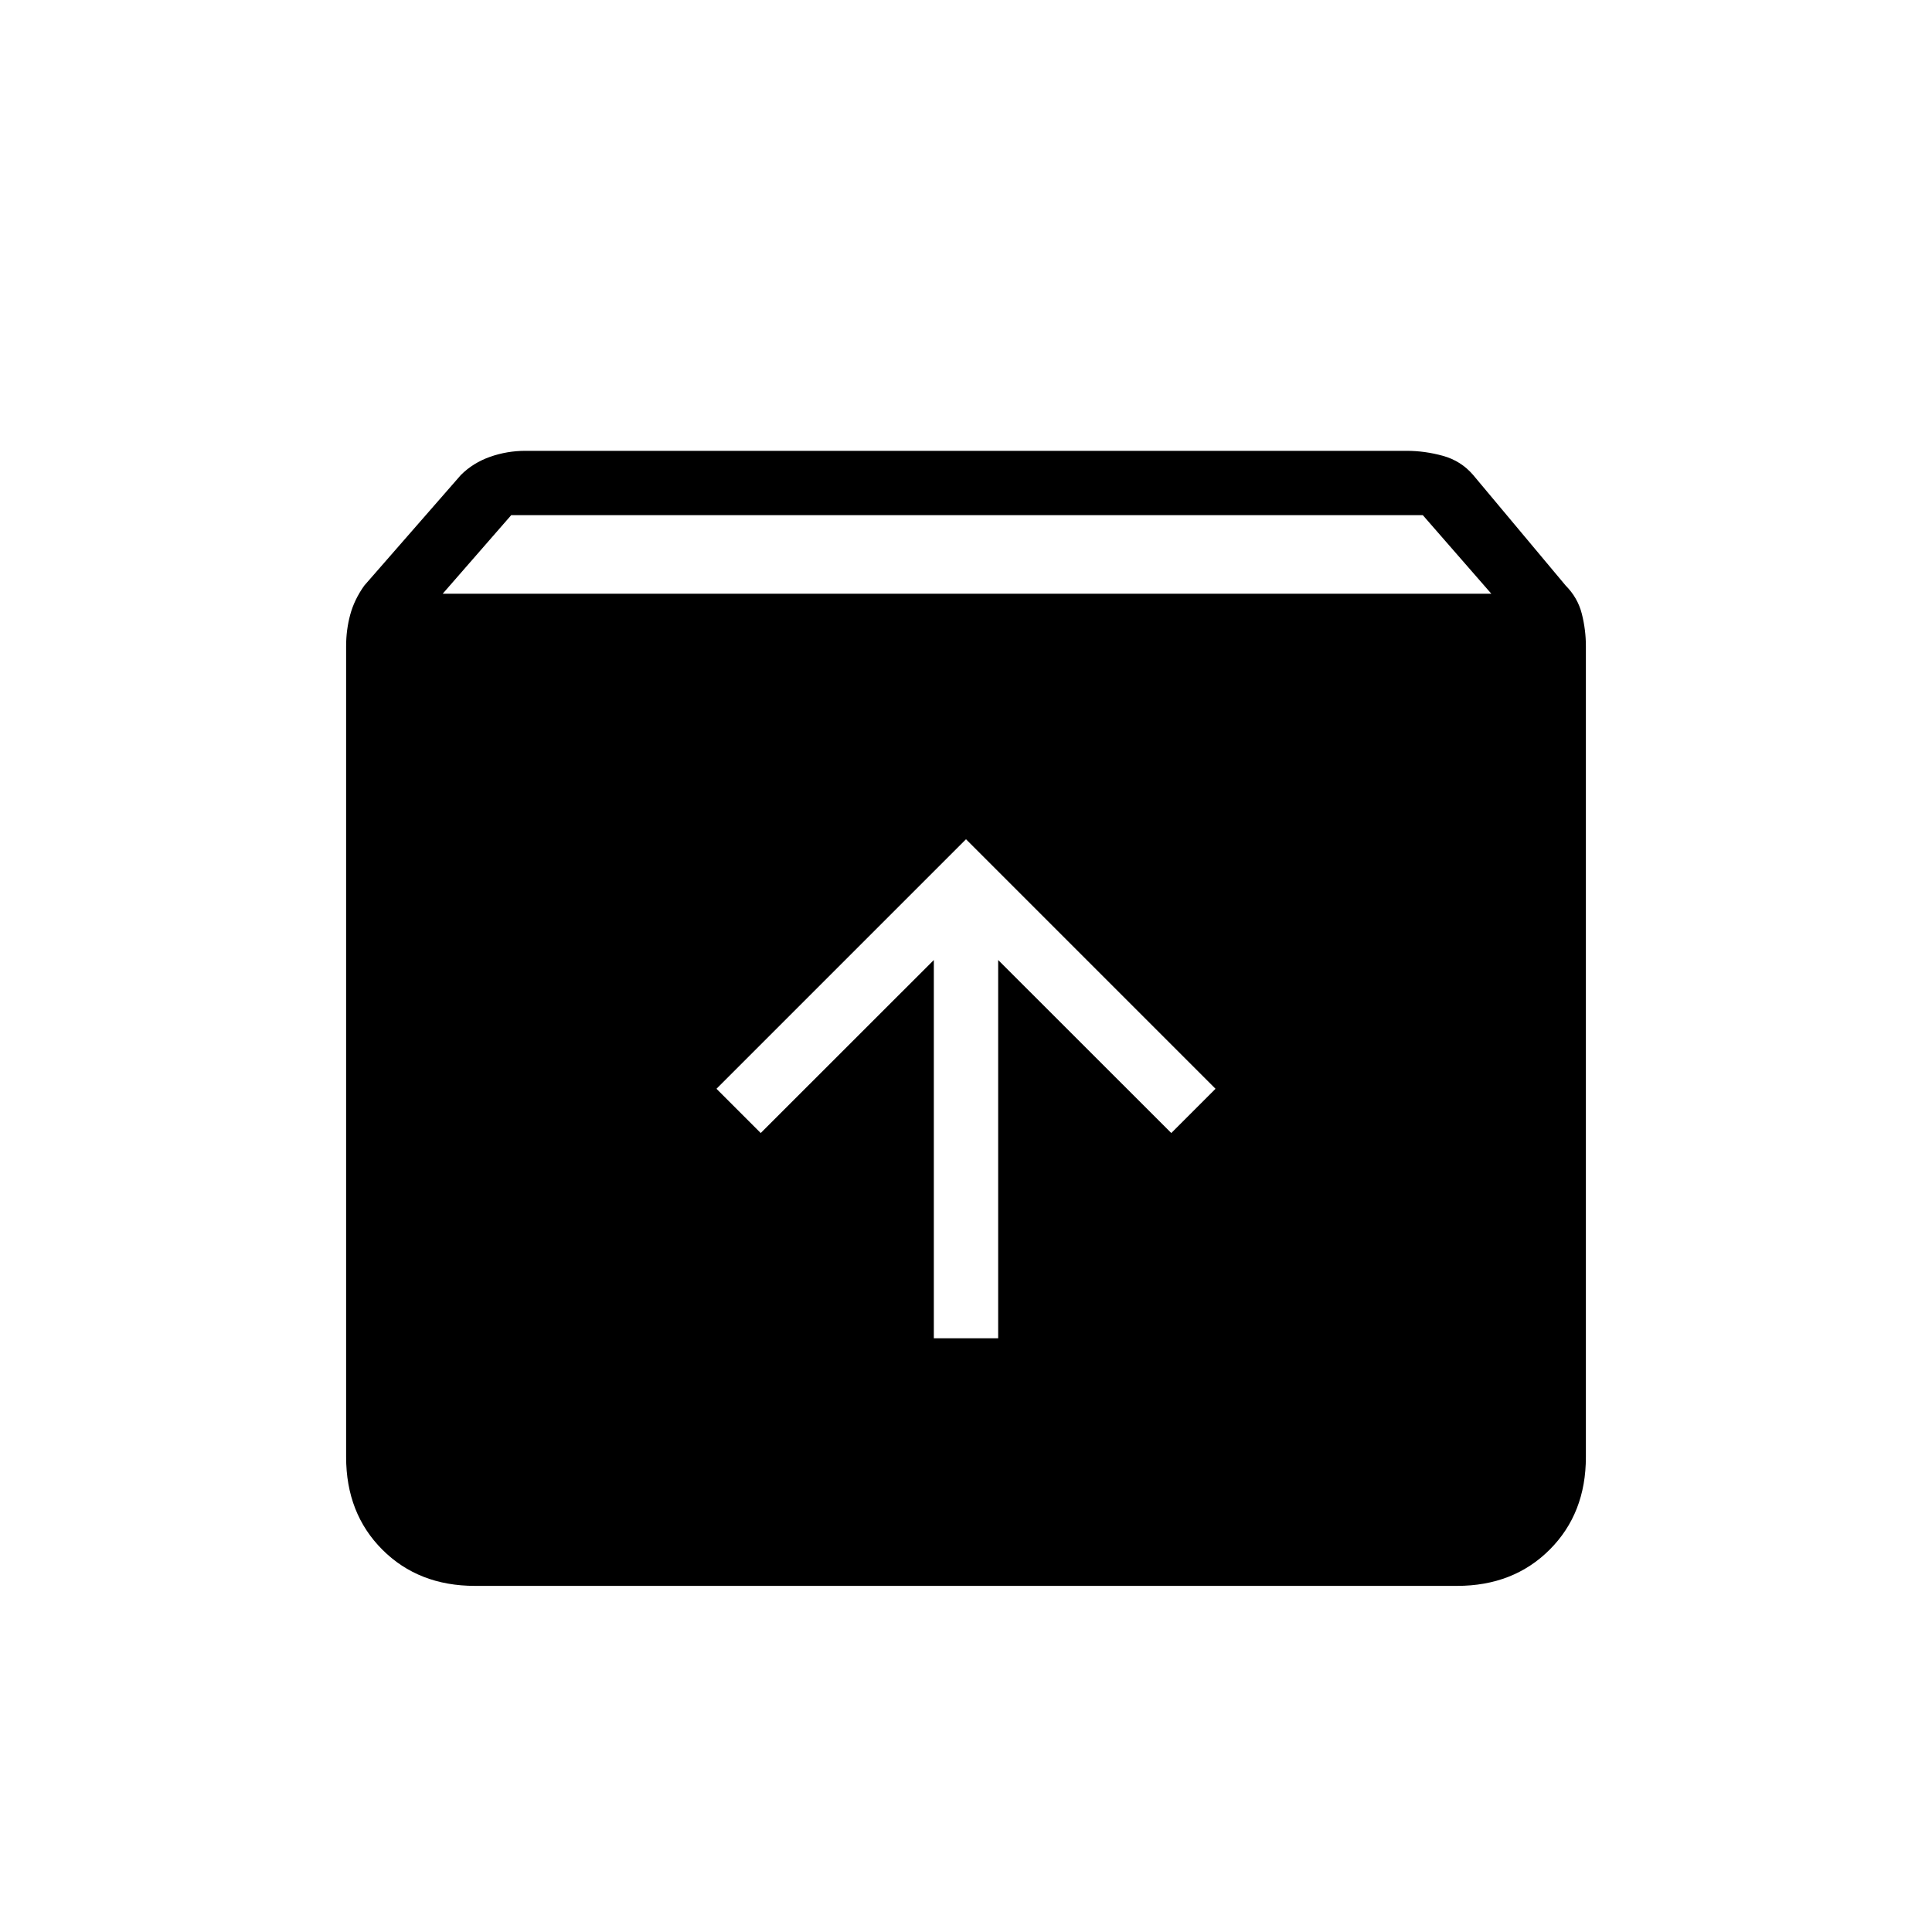 <svg xmlns="http://www.w3.org/2000/svg" height="20" width="20"><path d="M4.917 16.417Q4.333 16.417 3.958 16.042Q3.583 15.667 3.583 15.083V6.688Q3.583 6.521 3.625 6.365Q3.667 6.208 3.771 6.062L4.771 4.917Q4.896 4.792 5.073 4.729Q5.25 4.667 5.438 4.667H14.562Q14.75 4.667 14.938 4.719Q15.125 4.771 15.25 4.917L16.208 6.062Q16.333 6.188 16.375 6.354Q16.417 6.521 16.417 6.688V15.083Q16.417 15.667 16.042 16.042Q15.667 16.417 15.083 16.417ZM4.583 6.146H15.438L14.729 5.333H5.292ZM9.667 13.854H10.333V9.938L12.125 11.729L12.583 11.271L10 8.688L7.417 11.271L7.875 11.729L9.667 9.938Z"/></svg>